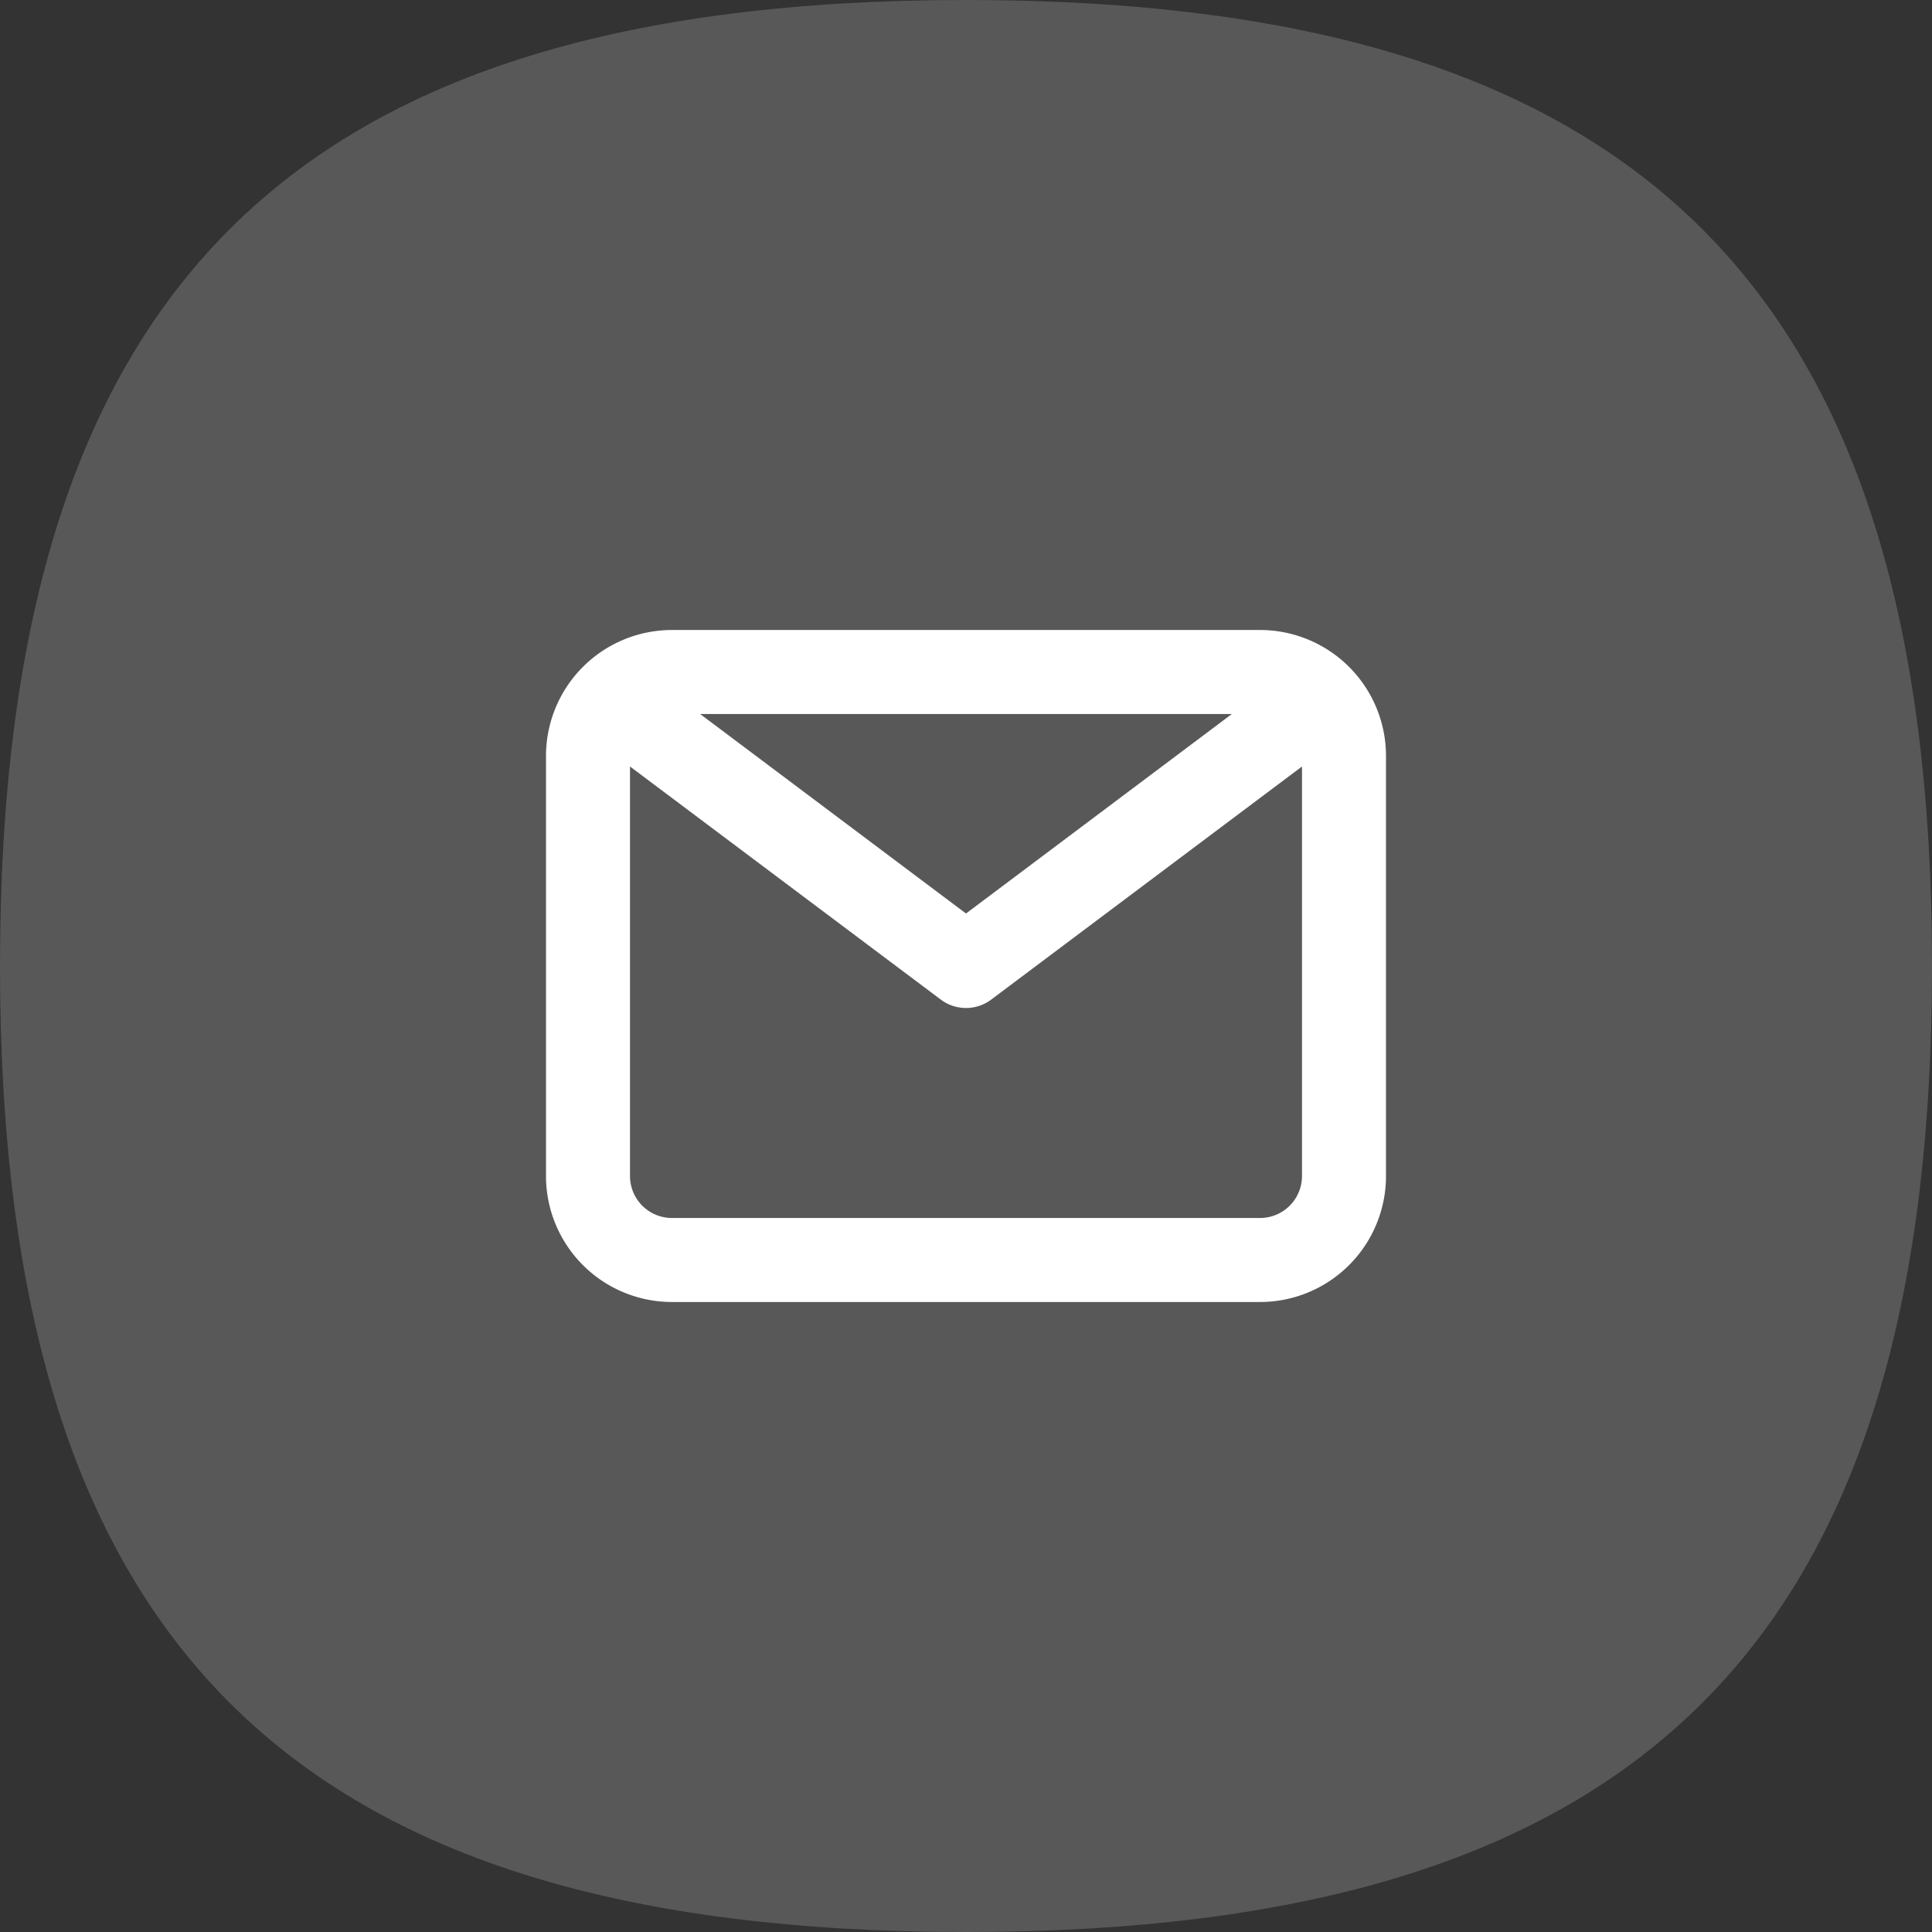 <svg xmlns="http://www.w3.org/2000/svg" width="46" height="46" viewBox="0 0 46 46"><rect x="0" y="0" width="46" height="46" fill="#333333" stroke="none"/><defs><style>.a{fill:#f2f3f5;opacity:0.196;}.b,.c{fill:#fff;}.b{opacity:0;}</style></defs><g transform="translate(-1014 -3685.827)"><path class="a" d="M-27-50c-16.1,0-23,6.9-23,23h0c0,16.1,6.9,23,23,23h0C-10.9-4-4-10.9-4-27h0C-4-43.1-10.9-50-27-50Z" transform="translate(1064 3735.827)"/><g transform="translate(1025 3696.827)"><rect class="b" width="24" height="24"/><path class="c" d="M19,4H5A3,3,0,0,0,2,7V17a3,3,0,0,0,3,3H19a3,3,0,0,0,3-3V7a3,3,0,0,0-3-3Zm-.67,2L12,10.75,5.67,6ZM19,18H5a1,1,0,0,1-1-1V7.25l7.4,5.55a1,1,0,0,0,1.2,0L20,7.25V17A1,1,0,0,1,19,18Z"/></g></g></svg>